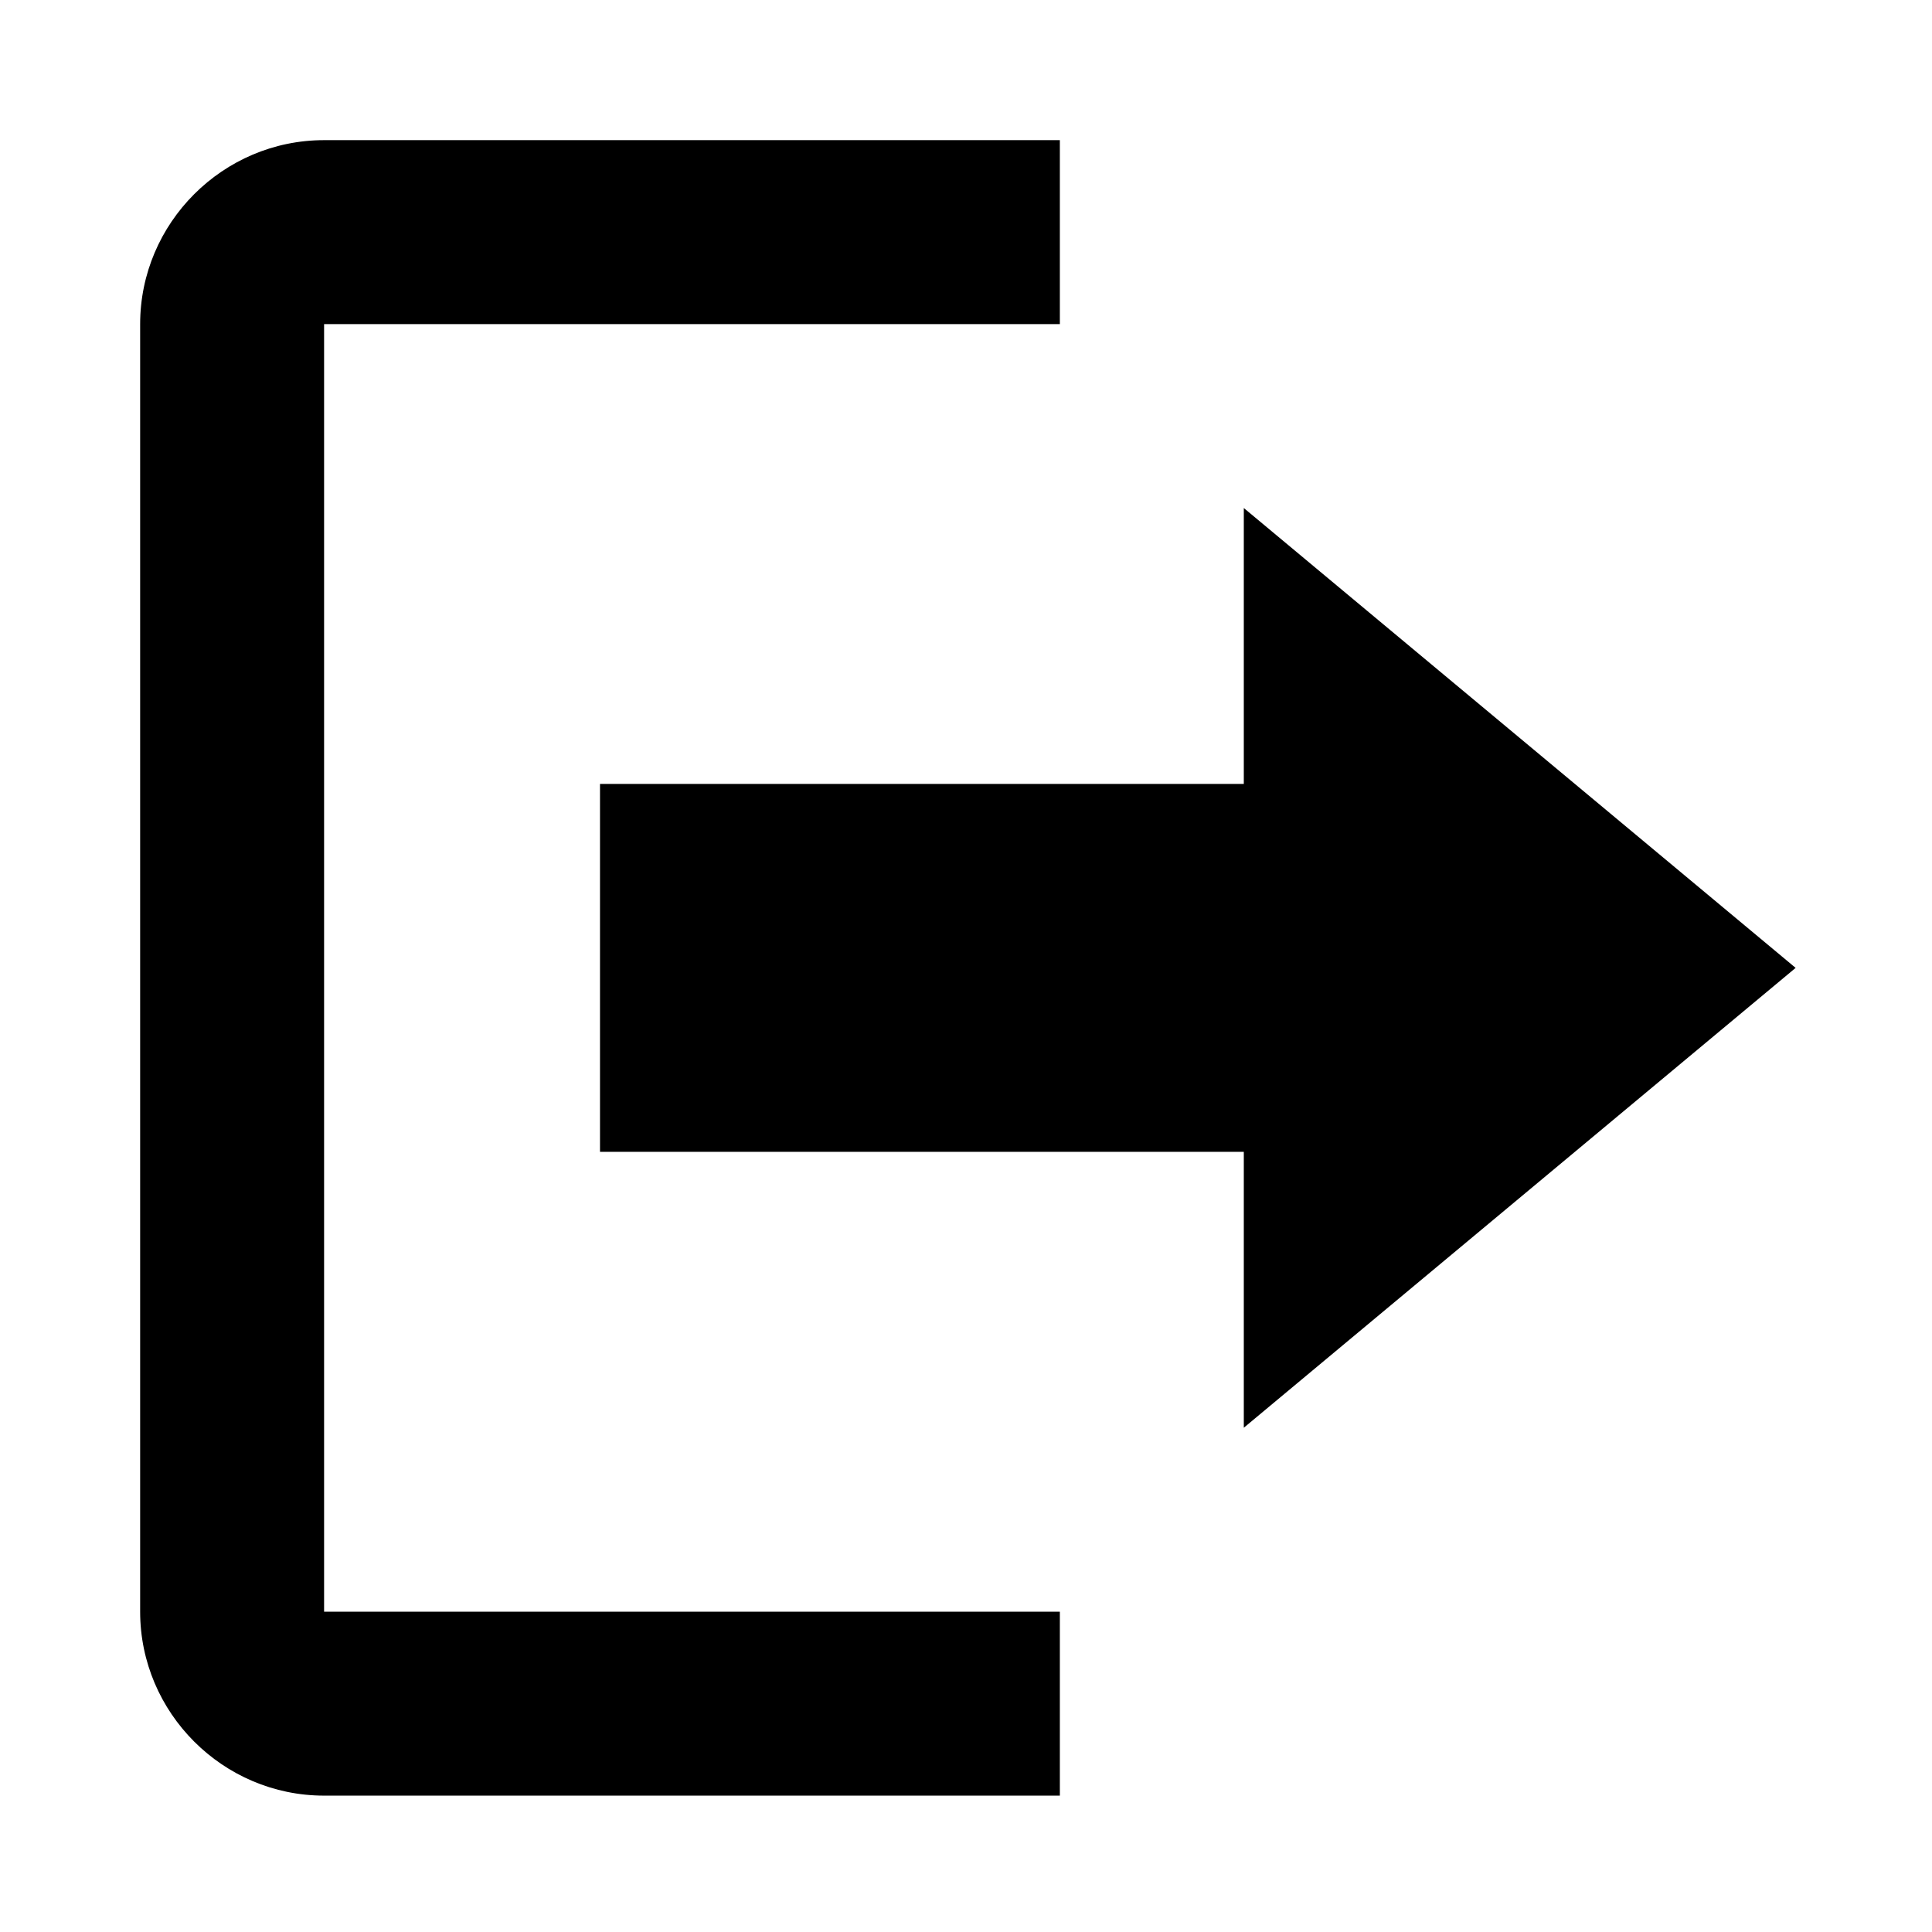 <svg width="512" height="512" xmlns="http://www.w3.org/2000/svg"><path d="M475.86 256.5L329.62 134.633v73.12H159.007v97.494H329.62v73.12L475.86 256.5zM85.887 85.887h194.986V37.14H85.887c-26.811 0-48.747 21.936-48.747 48.747v341.226c0 26.811 21.936 48.747 48.747 48.747h194.986v-48.747H85.887V85.887z" fill-rule="evenodd"/></svg>